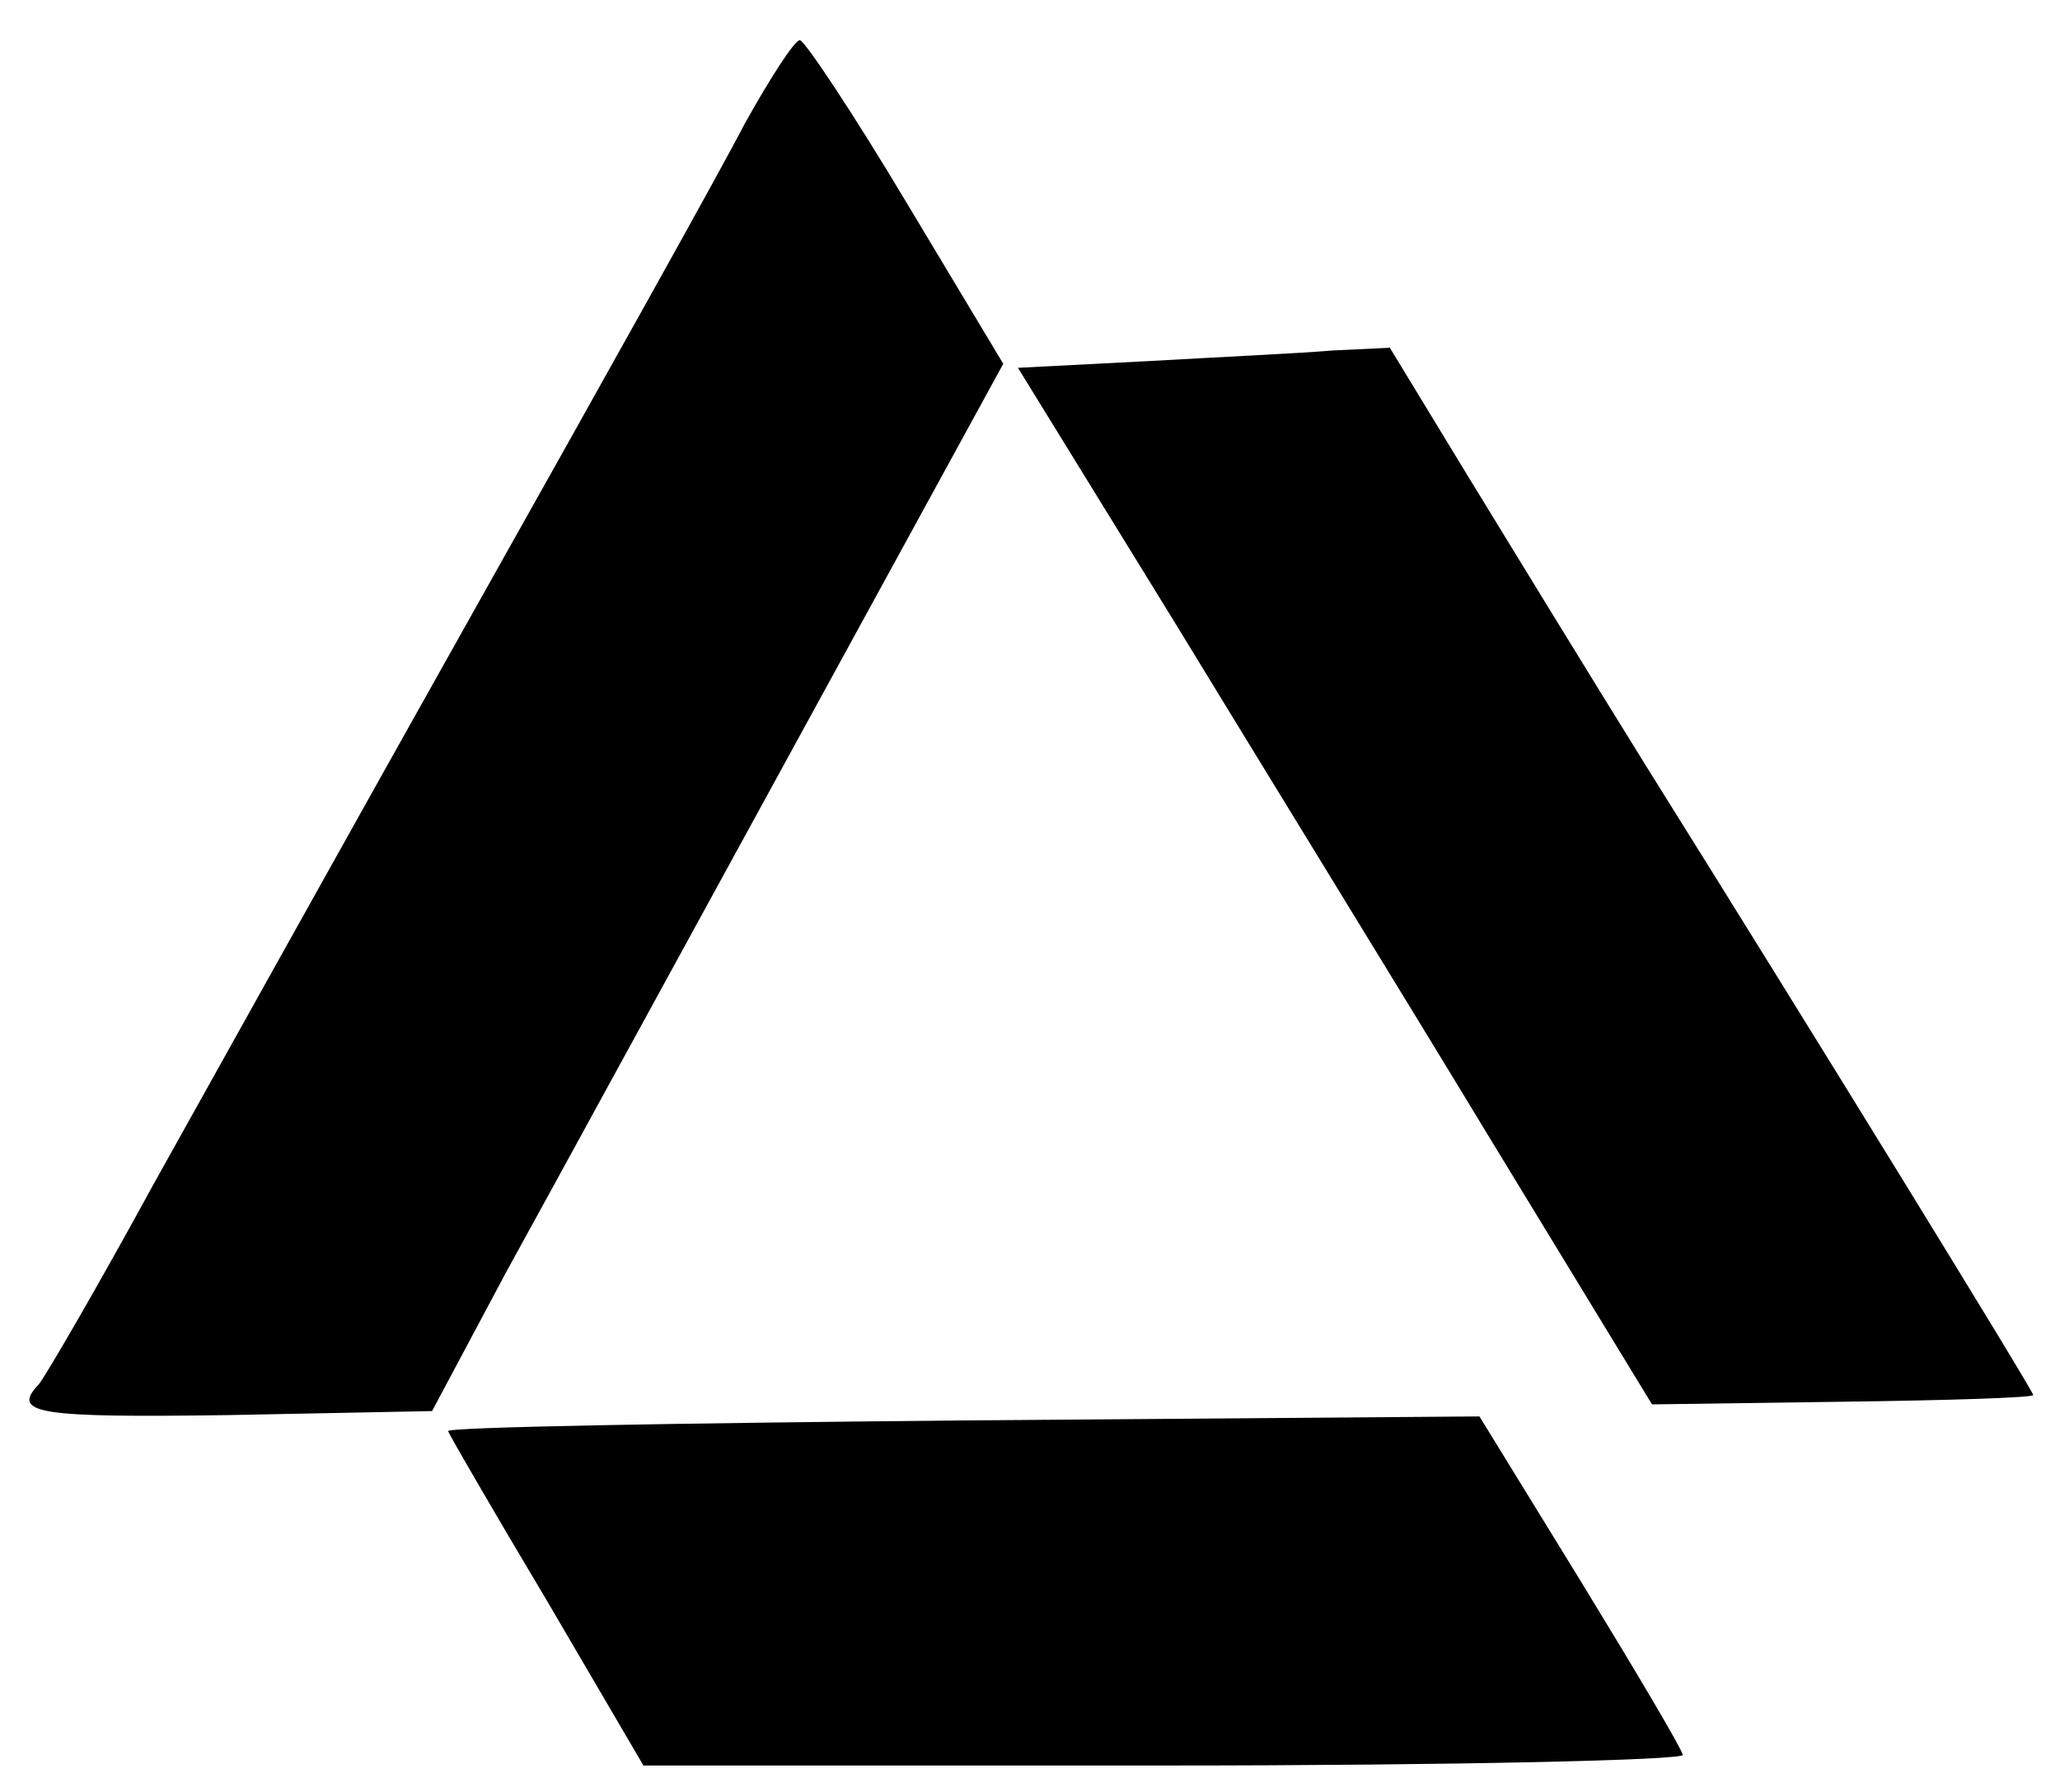 <?xml version="1.0" standalone="no"?>
<!DOCTYPE svg PUBLIC "-//W3C//DTD SVG 20010904//EN"
 "http://www.w3.org/TR/2001/REC-SVG-20010904/DTD/svg10.dtd">
<svg version="1.0" xmlns="http://www.w3.org/2000/svg"
 width="154pt" height="134pt" viewBox="0 0 154 134"
 preserveAspectRatio="xMidYMid meet">

<g transform="translate(0,134) scale(0.1,-0.1)"
fill="#000000" stroke="none">
<path d="M557 1248 c-18 -35 -108 -196 -199 -358 -91 -162 -200 -358 -243
-435 -42 -77 -81 -144 -86 -150 -21 -22 -1 -25 142 -23 l152 3 56 105 c32 58
128 234 214 391 l157 287 -72 120 c-40 67 -76 121 -80 122 -4 0 -22 -28 -41
-62z"/>
<path d="M858 1070 l-97 -5 117 -190 c64 -105 171 -279 237 -388 l120 -197
143 2 c78 1 142 3 142 5 0 3 -161 265 -288 468 -41 66 -101 164 -134 218 l-59
97 -42 -2 c-23 -2 -86 -5 -139 -8z"/>
<path d="M335 270 c1 -3 34 -60 74 -127 l72 -123 390 0 c215 0 389 4 387 8 -1
5 -36 64 -77 131 l-75 122 -387 -3 c-213 -2 -386 -5 -384 -8z"/>
</g>
</svg>
